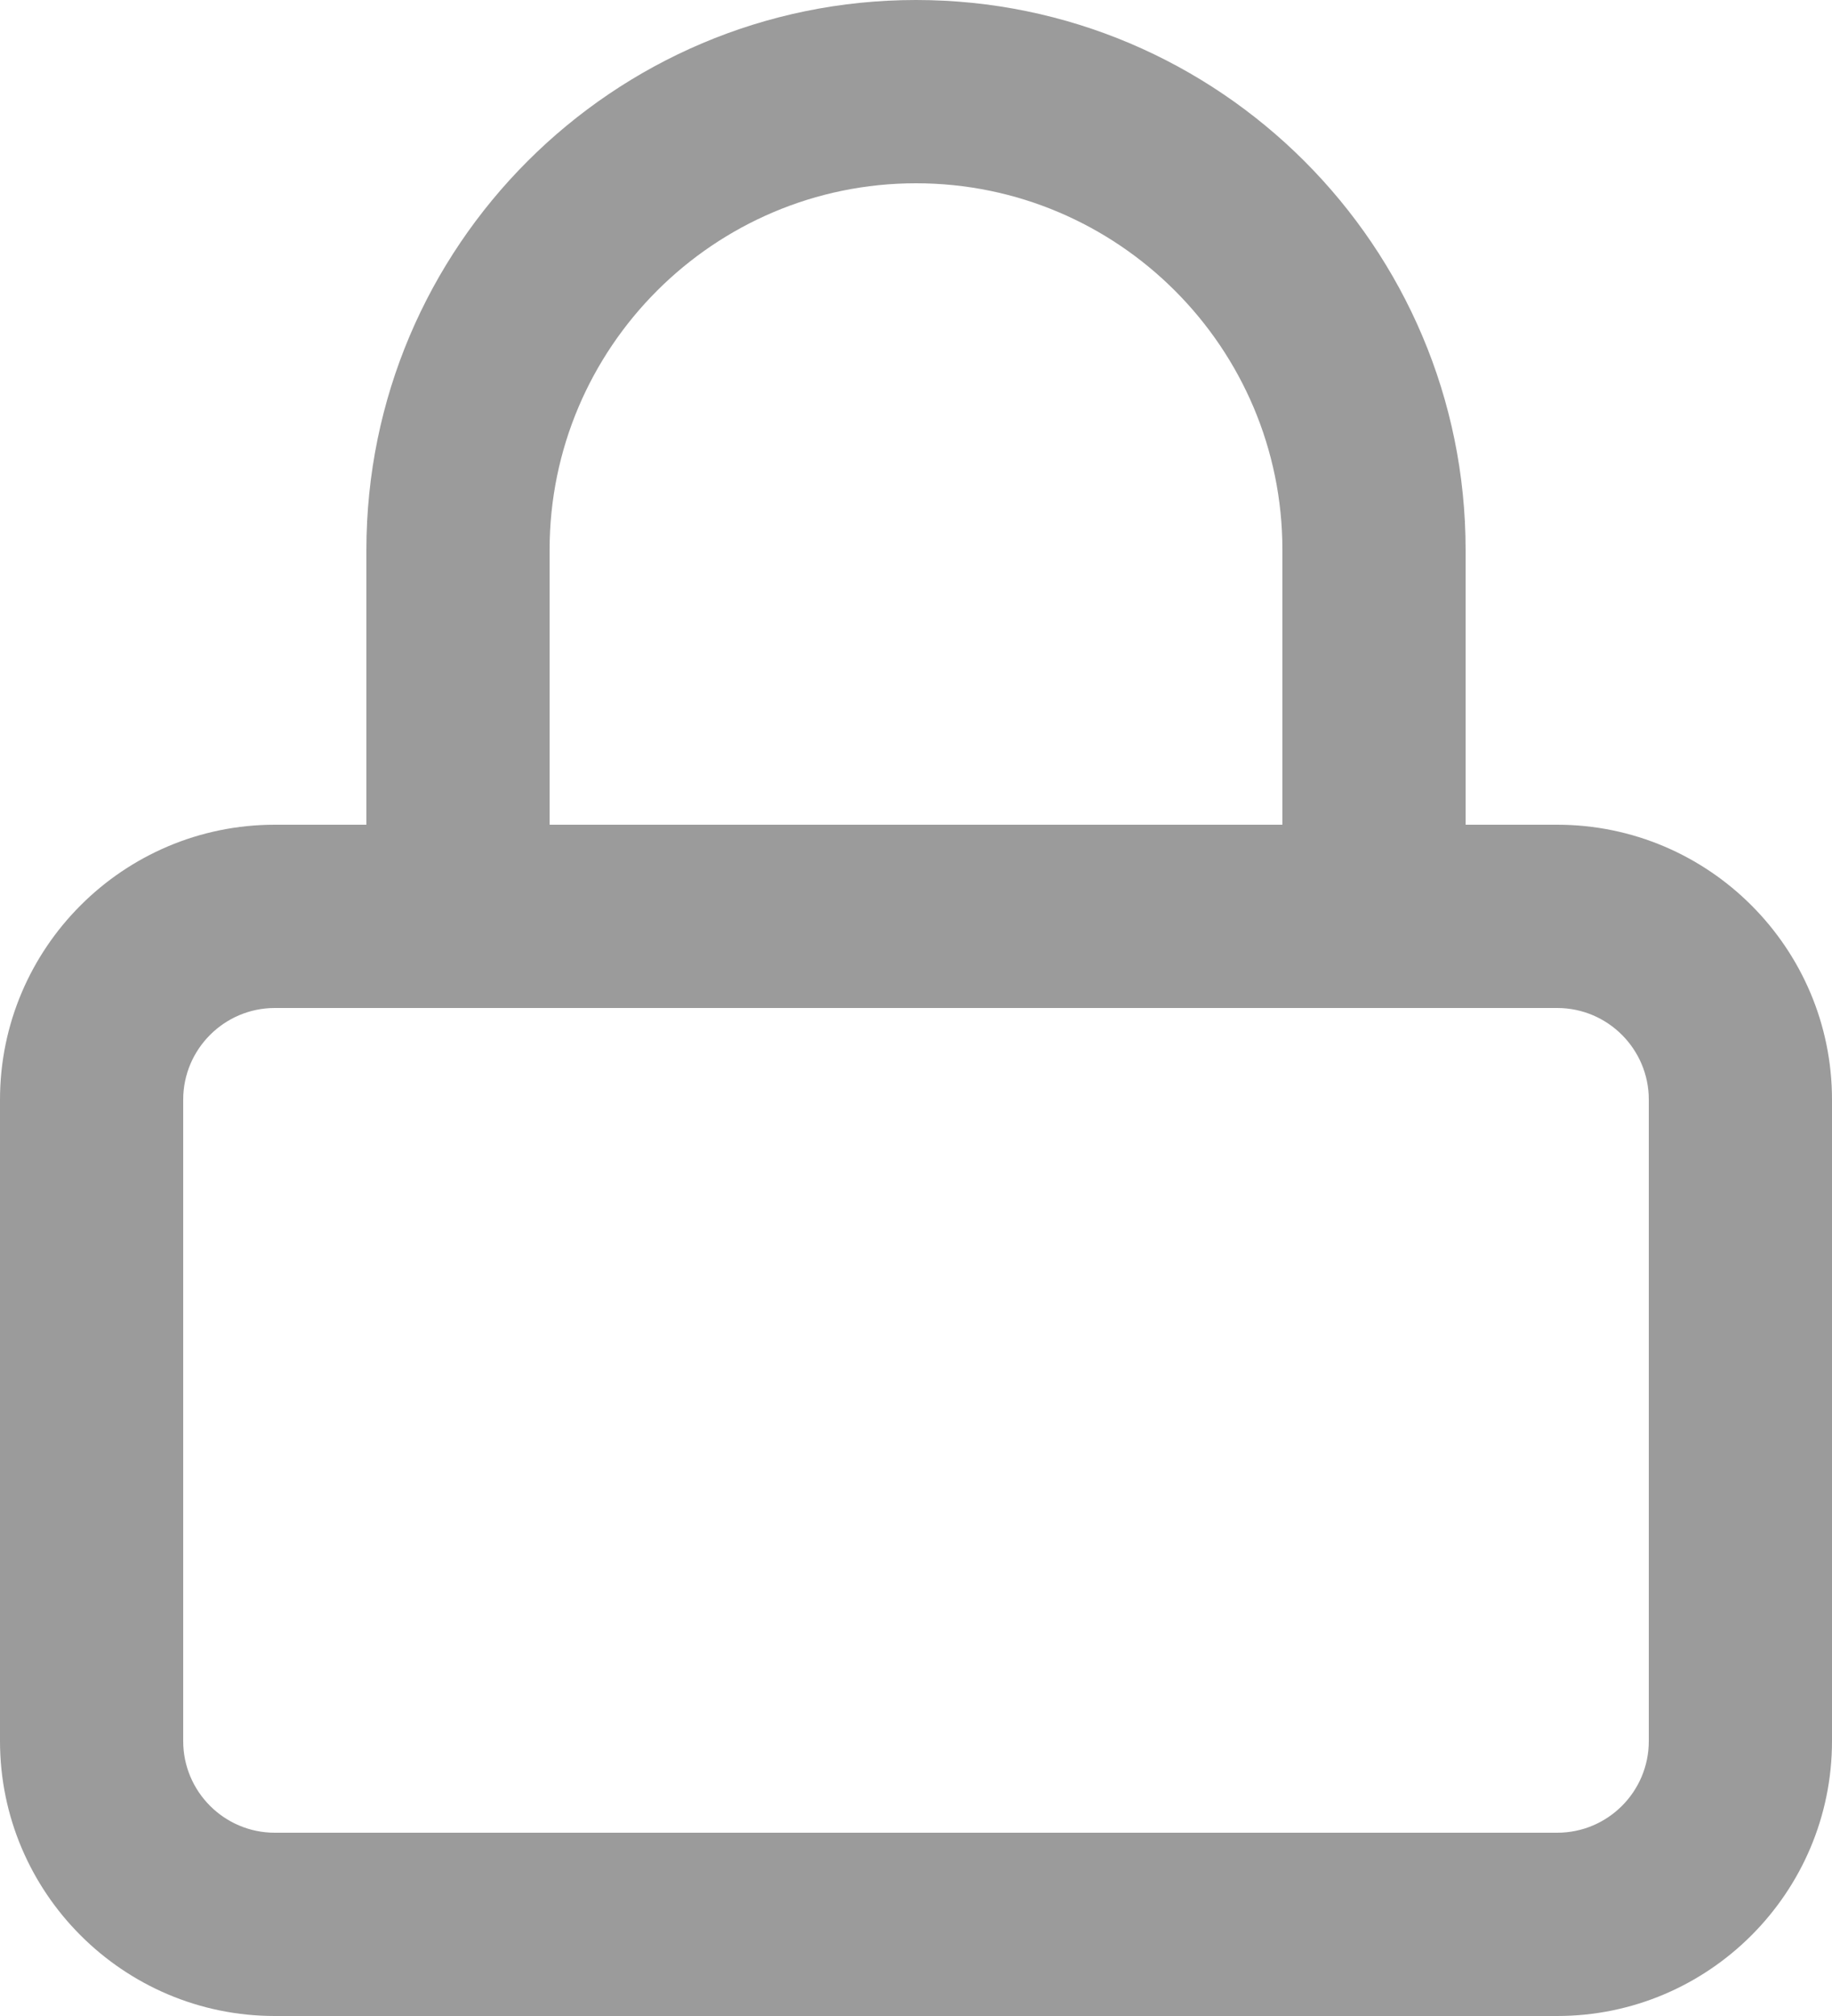 <svg width="20" height="22" viewBox="0 0 20 22" fill="none" xmlns="http://www.w3.org/2000/svg">
<path fill-rule="evenodd" clip-rule="evenodd" d="M15 11H5H3C2.449 11 2 11.449 2 12V19C2 19.552 2.449 20 3 20H17C17.552 20 18 19.552 18 19V12C18 11.449 17.552 11 17 11H15ZM14 6V9H6V6C6 3.794 7.794 2 10 2C12.206 2 14 3.794 14 6ZM4 9V6C4 2.691 6.691 0 10 0C13.309 0 16 2.691 16 6V9H17C18.654 9 20 10.346 20 12V19C20 20.654 18.654 22 17 22H3C1.346 22 0 20.654 0 19V12C0 10.346 1.346 9 3 9H4Z" fill="#9B9B9B"/>
</svg>
